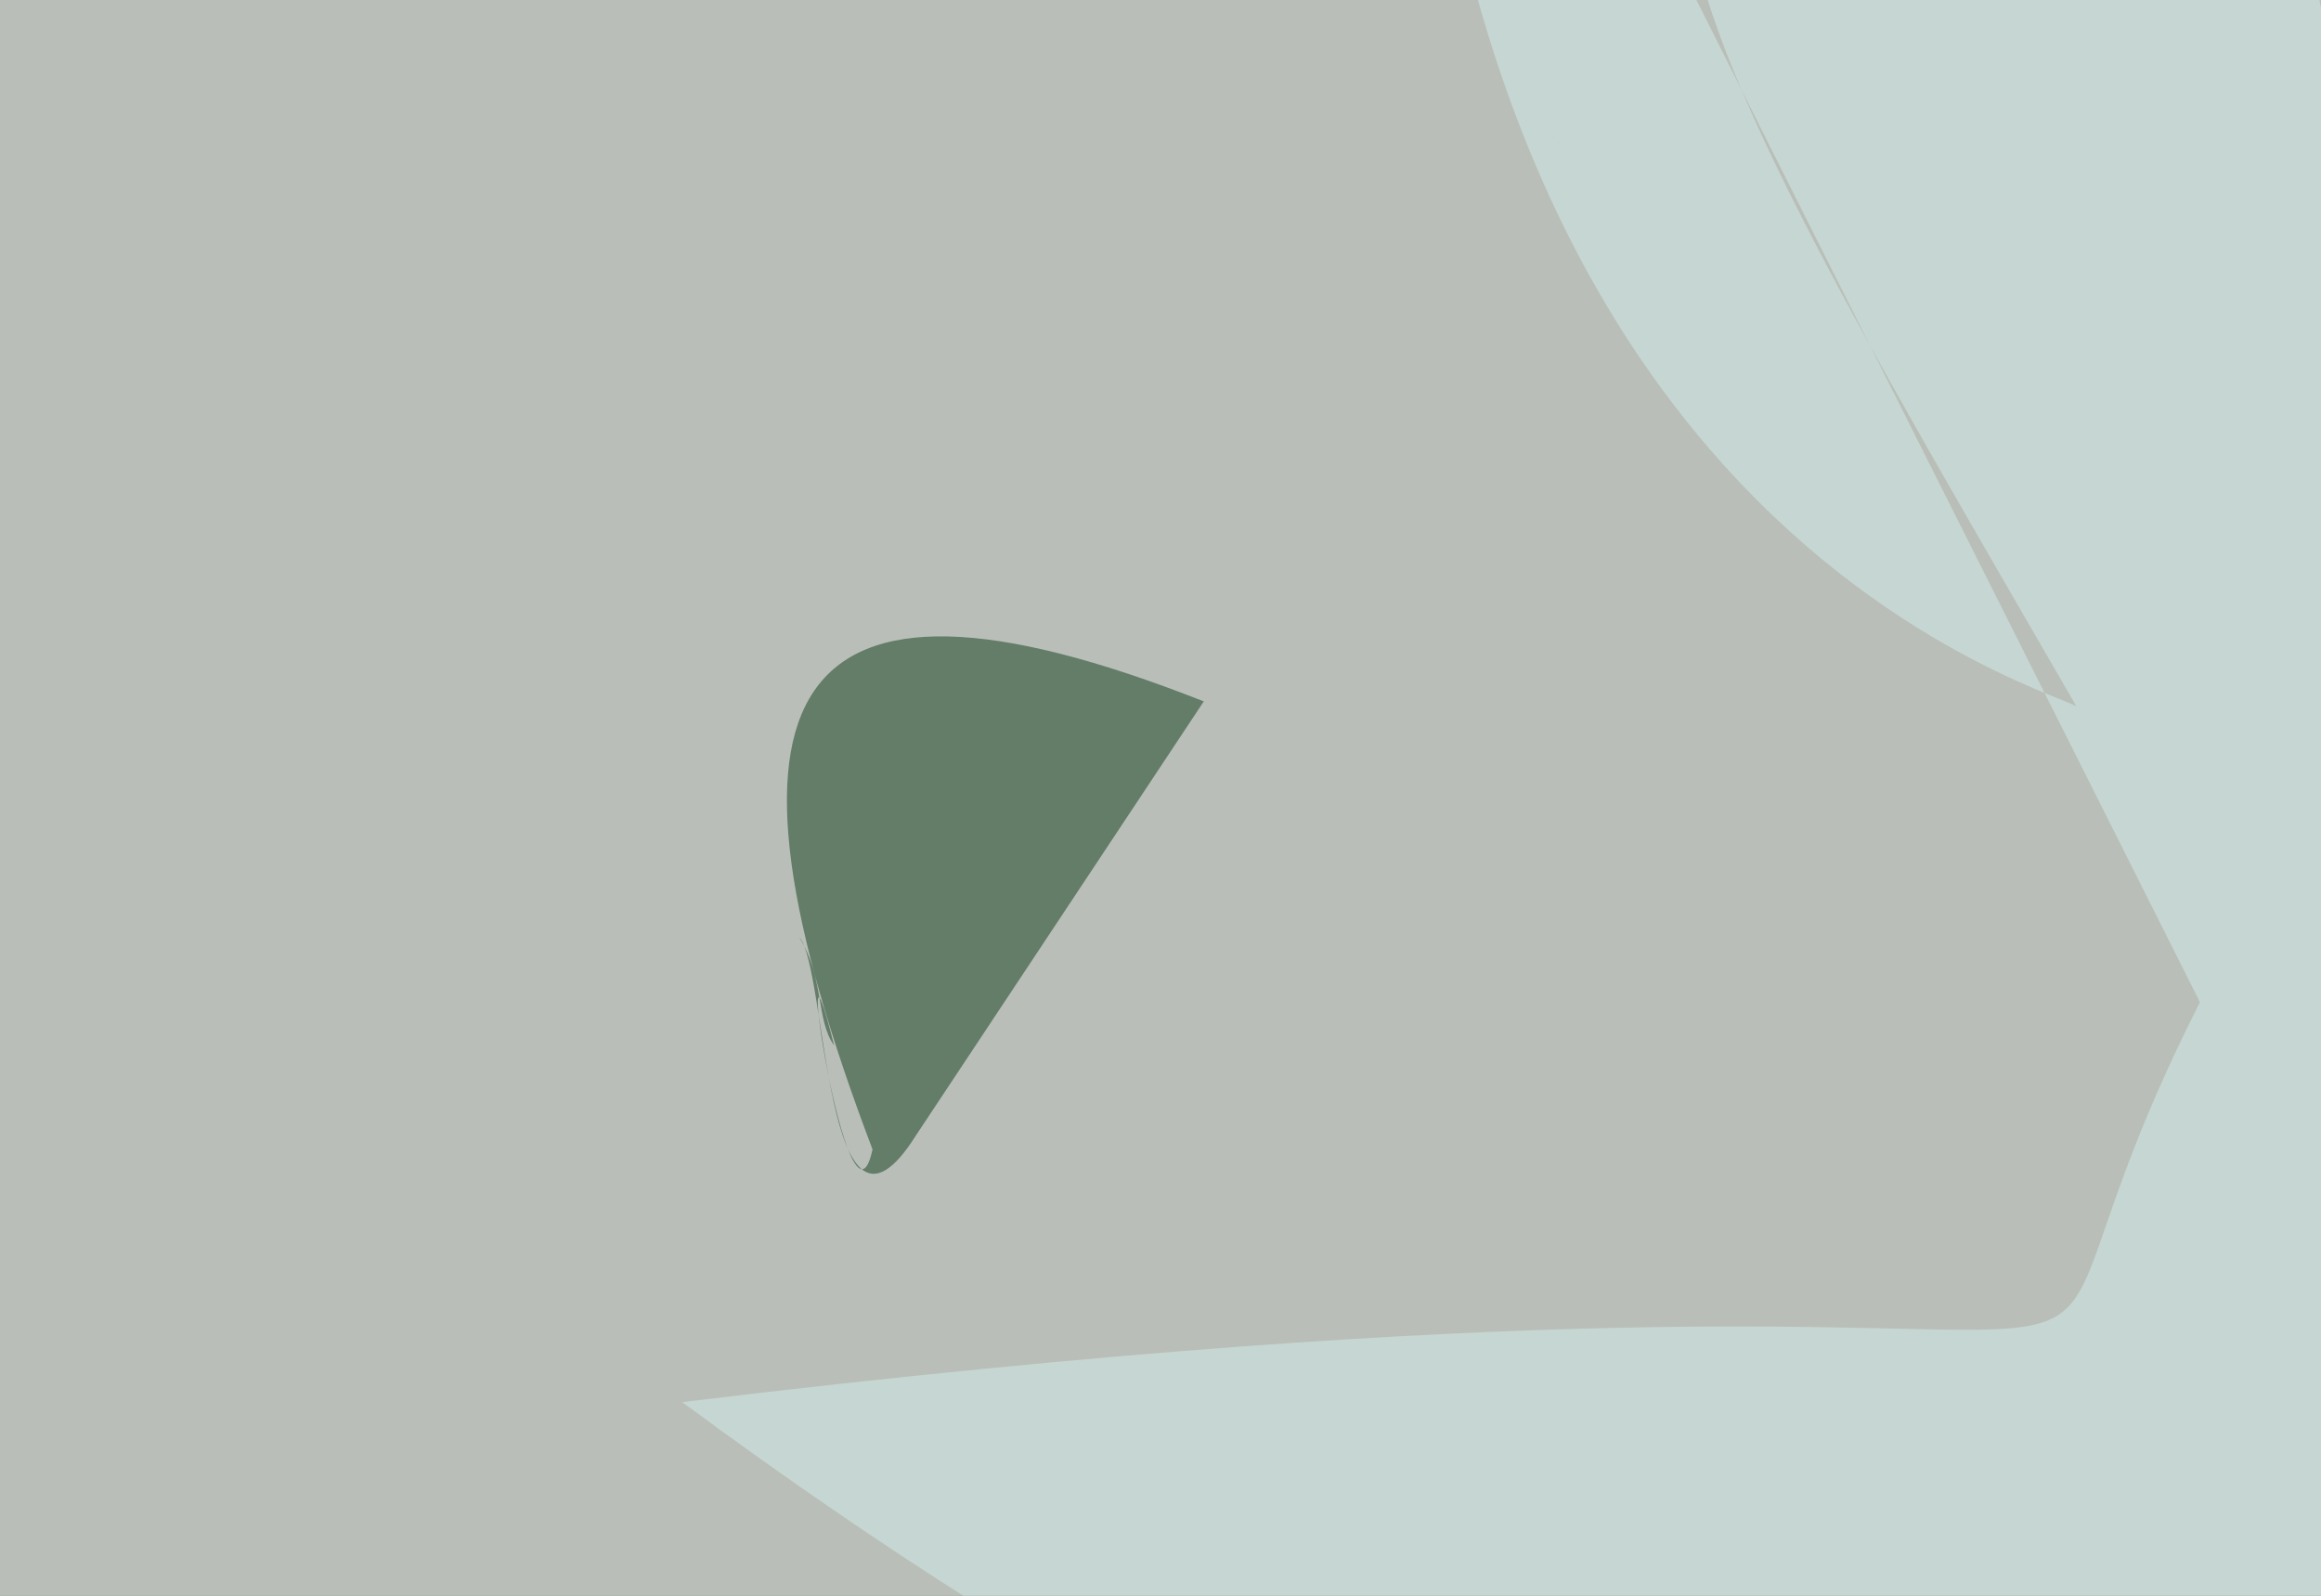 <?xml version="1.0" ?>
<svg xmlns="http://www.w3.org/2000/svg" version="1.1" width="512" height="352">
  <rect width="100%" height="100%" fill="#808080" stroke="none"/>
  <defs/>
  <g>
    <path d="M -10.0 -10.0 C -9.0 -10.0 512.0 0.0 513.0 0.0 C 514.0 0.0 512.0 352.0 513.0 352.0 C 513.0 353.0 0.0 352.0 0.0 353.0 C 0.0 352.0 0.0 353.0 -10.0 -10.0 L -10.0 -10.0" stroke-width="2.0" fill="rgb(186, 192, 185)" opacity="0.979"/>
    <path d="M 311.306 -125.187 C 308.362 129.768 469.642 154.938 458.652 156.844 C 360.971 -12.123 311.371 -88.98 501.116 -45.297 C 598.087 347.771 511.51 575.981 150.493 309.282 C 536.537 262.583 423.595 342.617 485.303 221.071 L 311.306 -125.187" stroke-width="2.0" fill="rgb(221, 251, 254)" opacity="0.378"/>
    <path d="M 341.98 29.637 C 342.048 29.9 342.652 30.216 343.061 30.681 C 344.4 31.746 342.614 30.405 344.662 31.867 C 343.734 31.32 342.178 30.011 341.946 29.606 C 342.325 29.781 341.831 30.405 342.096 28.51 L 341.98 29.637" stroke-width="2.0" fill="rgb(254, 115, 62)" opacity="0.179"/>
    <path d="M 202.1 250.389 C 181.805 282.713 182.521 213.305 176.318 206.754 C 181.867 215.668 179.977 225.032 183.997 230.609 C 174.107 190.829 187.198 277.858 192.474 253.547 C 154.268 152.832 171.79 117.726 265.553 154.717 L 202.1 250.389" stroke-width="2.0" fill="rgb(5, 52, 17)" opacity="0.471"/>
  </g>
</svg>
